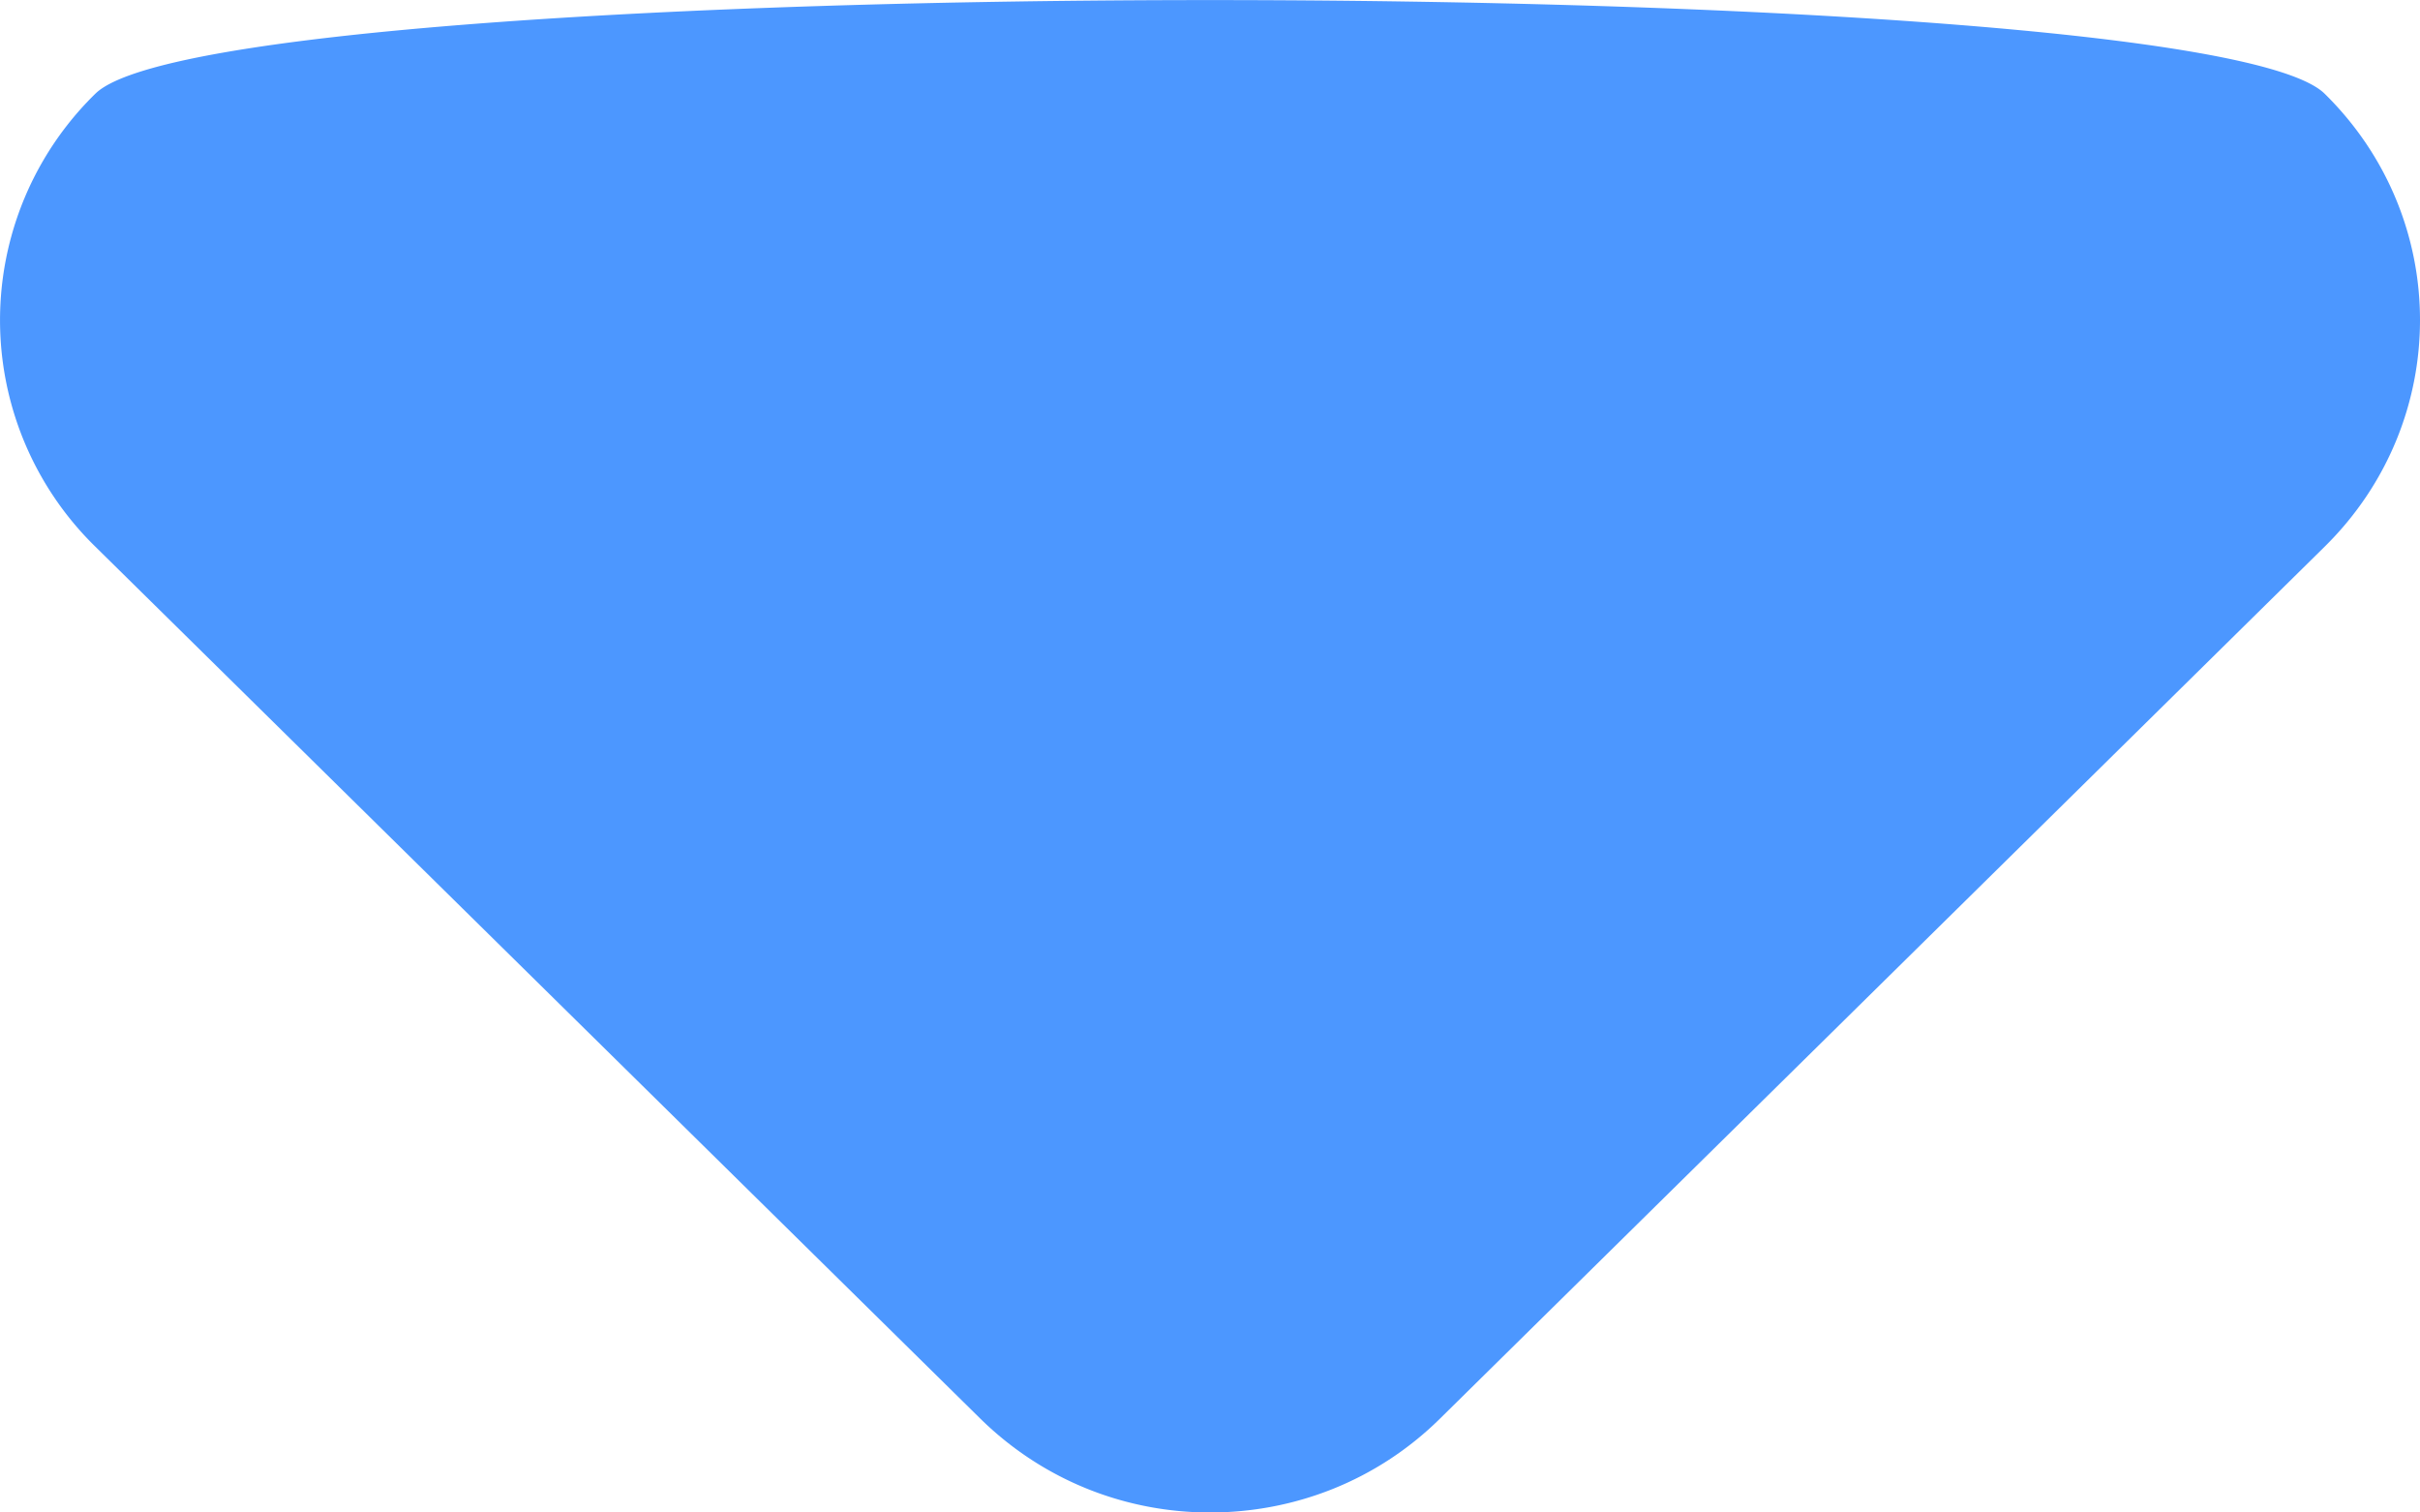 <svg xmlns="http://www.w3.org/2000/svg" width="8" height="5"><path fill="#4C97FF" fill-rule="evenodd" d="M4 5c-.275 0-.548-.103-.759-.31L.315 1.807a1.047 1.047 0 0 1 0-1.497c.418-.413 6.952-.413 7.37 0 .42.413.42 1.083 0 1.497L4.76 4.69C4.55 4.897 4.276 5 4 5"/></svg>